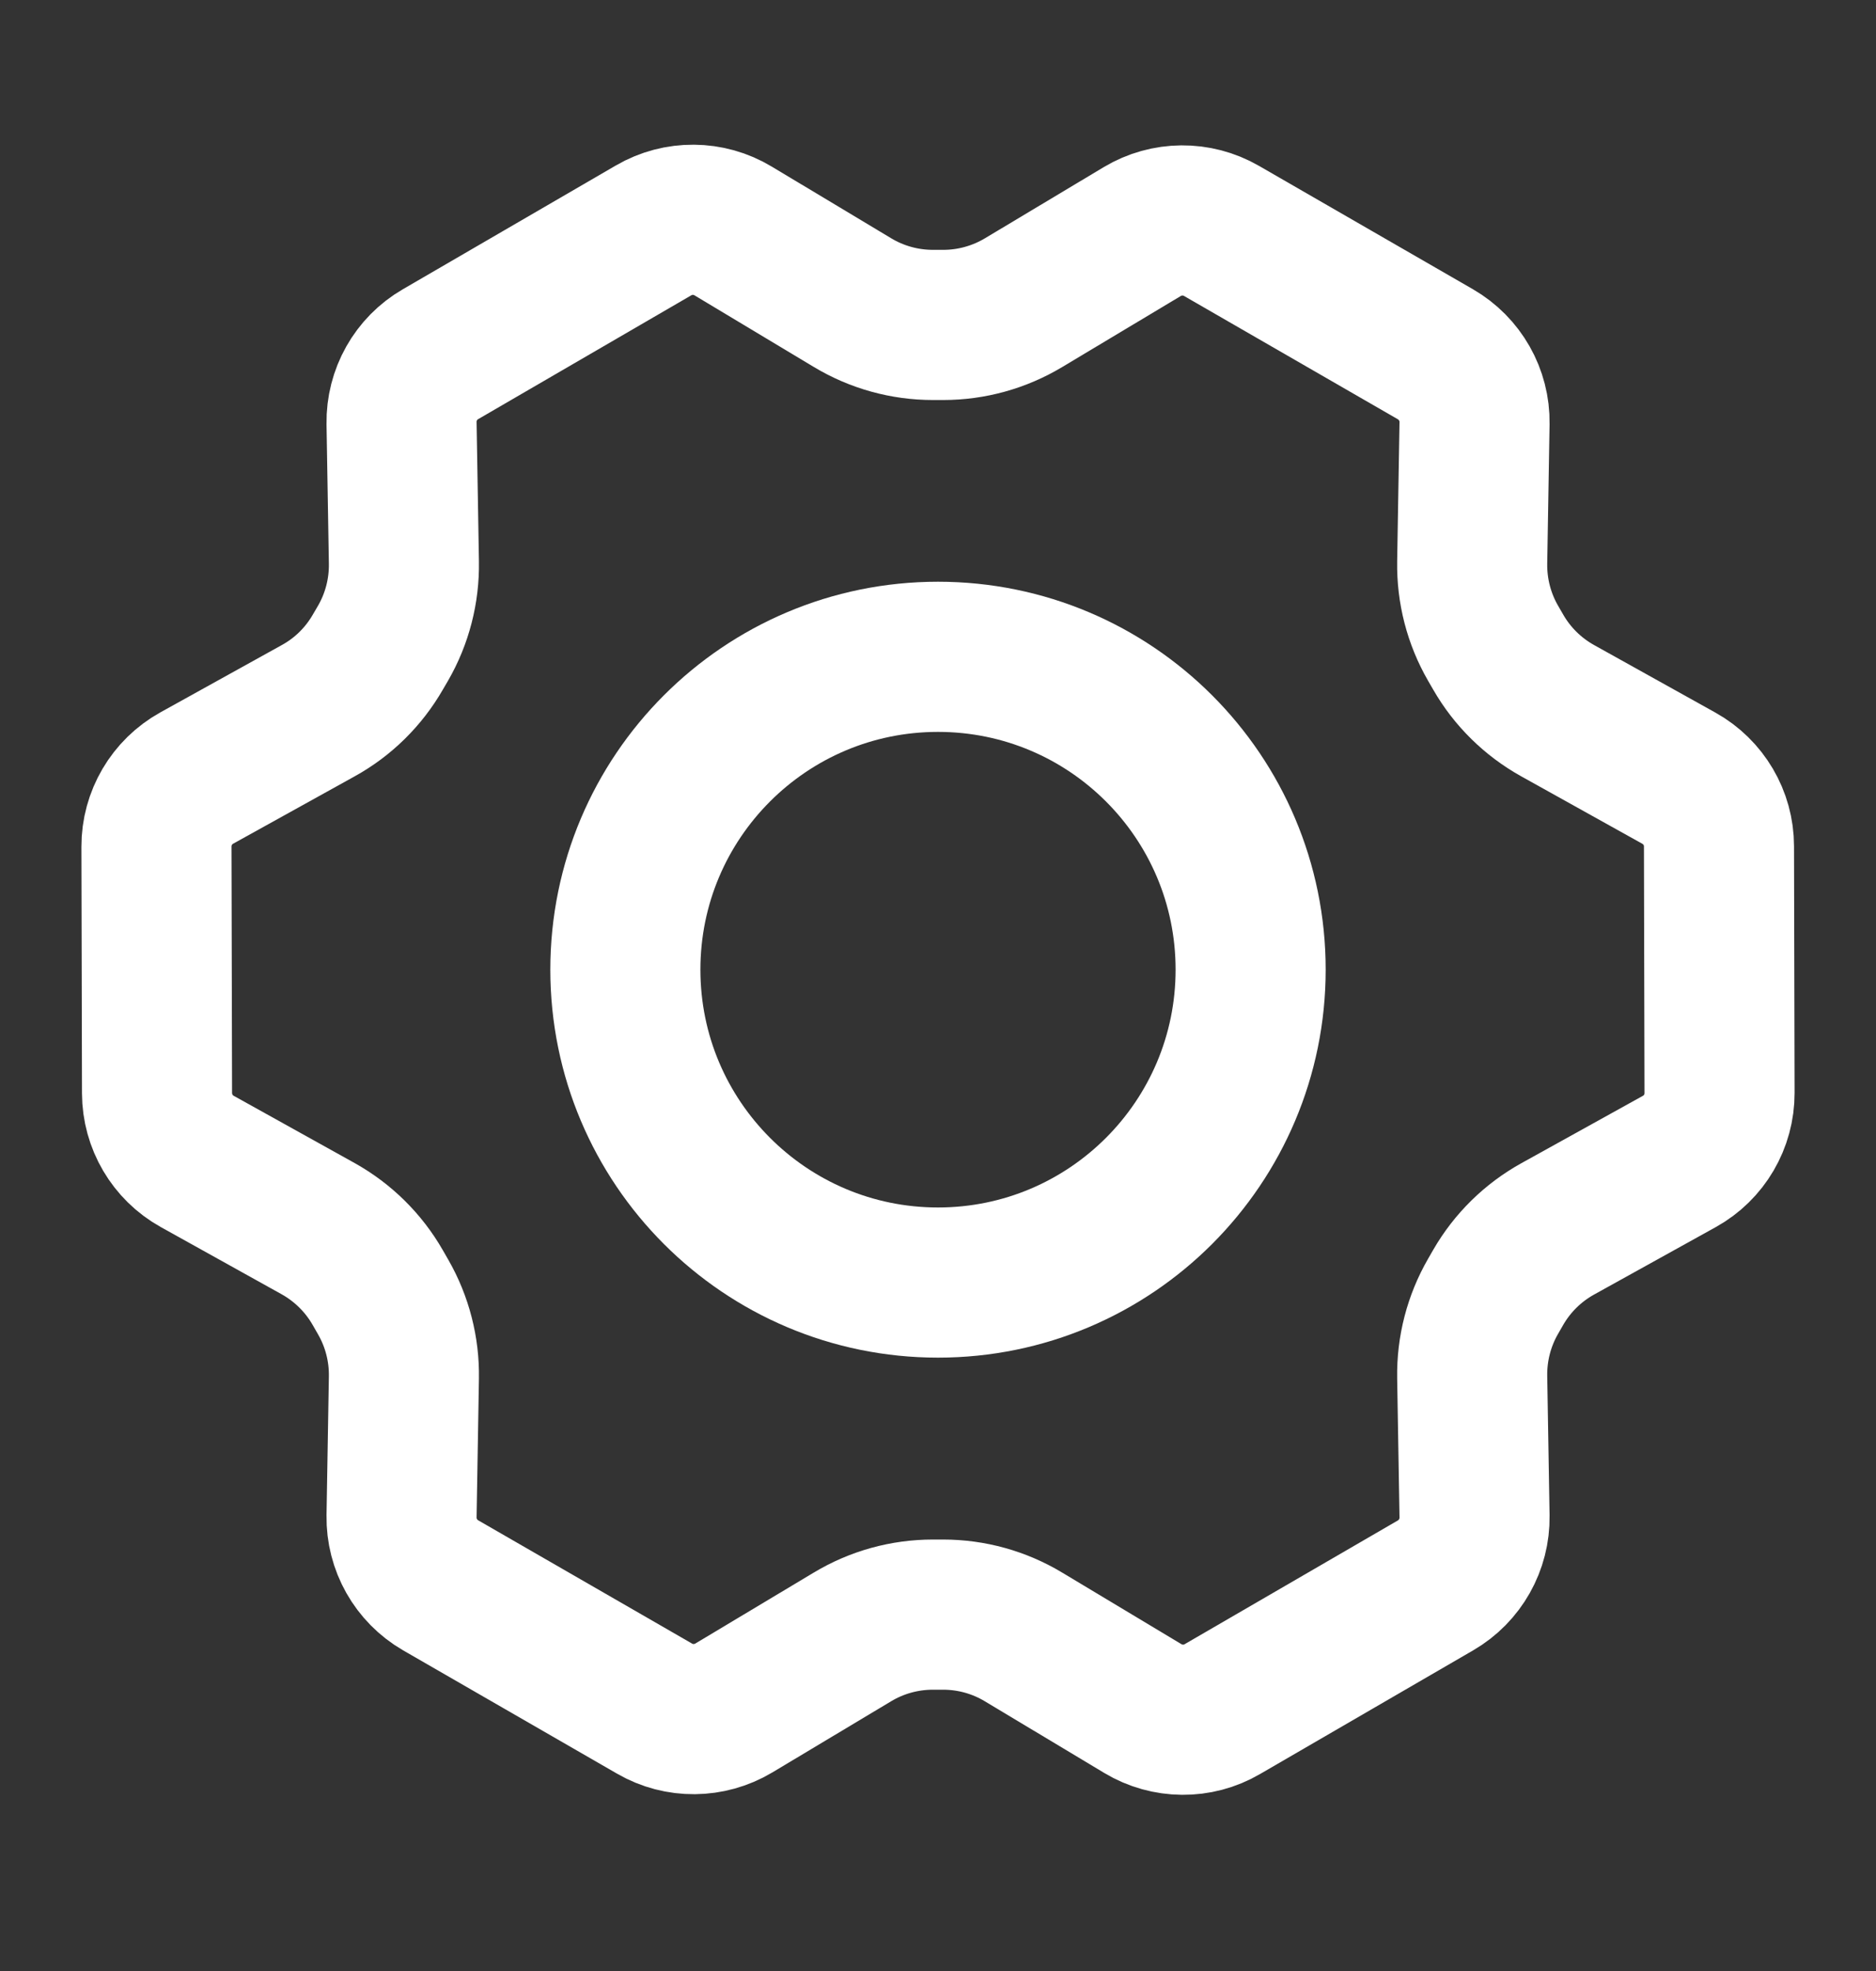 <svg width="20" height="21" viewBox="0 0 20 21" fill="none" xmlns="http://www.w3.org/2000/svg">
<rect x="0" y="0" width="20" height="21" fill="#333333" stroke="none"/>
<path d="M10 13.665C11.841 13.665 13.333 12.172 13.333 10.331C13.333 8.49 11.841 6.998 10 6.998C8.159 6.998 6.667 8.49 6.667 10.331C6.667 12.172 8.159 13.665 10 13.665Z" stroke="white" stroke-width="1.6" stroke-linecap="round" stroke-linejoin="round"/>
<path d="M15.973 6.949L15.918 6.854C15.767 6.593 15.69 6.295 15.695 5.993L15.72 4.51C15.725 4.207 15.565 3.926 15.302 3.774L13.022 2.46C12.76 2.309 12.437 2.312 12.178 2.467L10.912 3.225C10.653 3.38 10.357 3.462 10.056 3.462H9.946C9.644 3.462 9.347 3.38 9.088 3.224L7.816 2.461C7.556 2.304 7.231 2.302 6.969 2.454L4.696 3.774C4.434 3.925 4.276 4.207 4.281 4.509L4.306 5.993C4.311 6.295 4.234 6.593 4.083 6.854L4.028 6.948C3.877 7.21 3.658 7.426 3.393 7.572L2.097 8.29C1.832 8.437 1.667 8.717 1.668 9.021L1.674 11.647C1.675 11.949 1.838 12.227 2.102 12.374L3.392 13.091C3.657 13.239 3.877 13.456 4.028 13.72L4.086 13.821C4.235 14.081 4.311 14.377 4.306 14.677L4.281 16.155C4.276 16.457 4.435 16.739 4.698 16.891L6.979 18.205C7.24 18.356 7.563 18.353 7.823 18.198L9.089 17.44C9.347 17.285 9.643 17.203 9.945 17.203H10.055C10.357 17.203 10.653 17.285 10.912 17.441L12.184 18.204C12.444 18.36 12.769 18.363 13.031 18.21L15.305 16.891C15.566 16.739 15.725 16.458 15.72 16.156L15.695 14.672C15.69 14.37 15.767 14.072 15.918 13.811L15.972 13.717C16.123 13.455 16.343 13.239 16.607 13.093L17.903 12.375C18.169 12.228 18.333 11.948 18.332 11.644L18.326 9.017C18.326 8.716 18.162 8.438 17.898 8.291L16.606 7.572C16.342 7.425 16.123 7.21 15.973 6.949Z" stroke="white" stroke-width="1.6" stroke-linecap="round" stroke-linejoin="round"/>
</svg>
